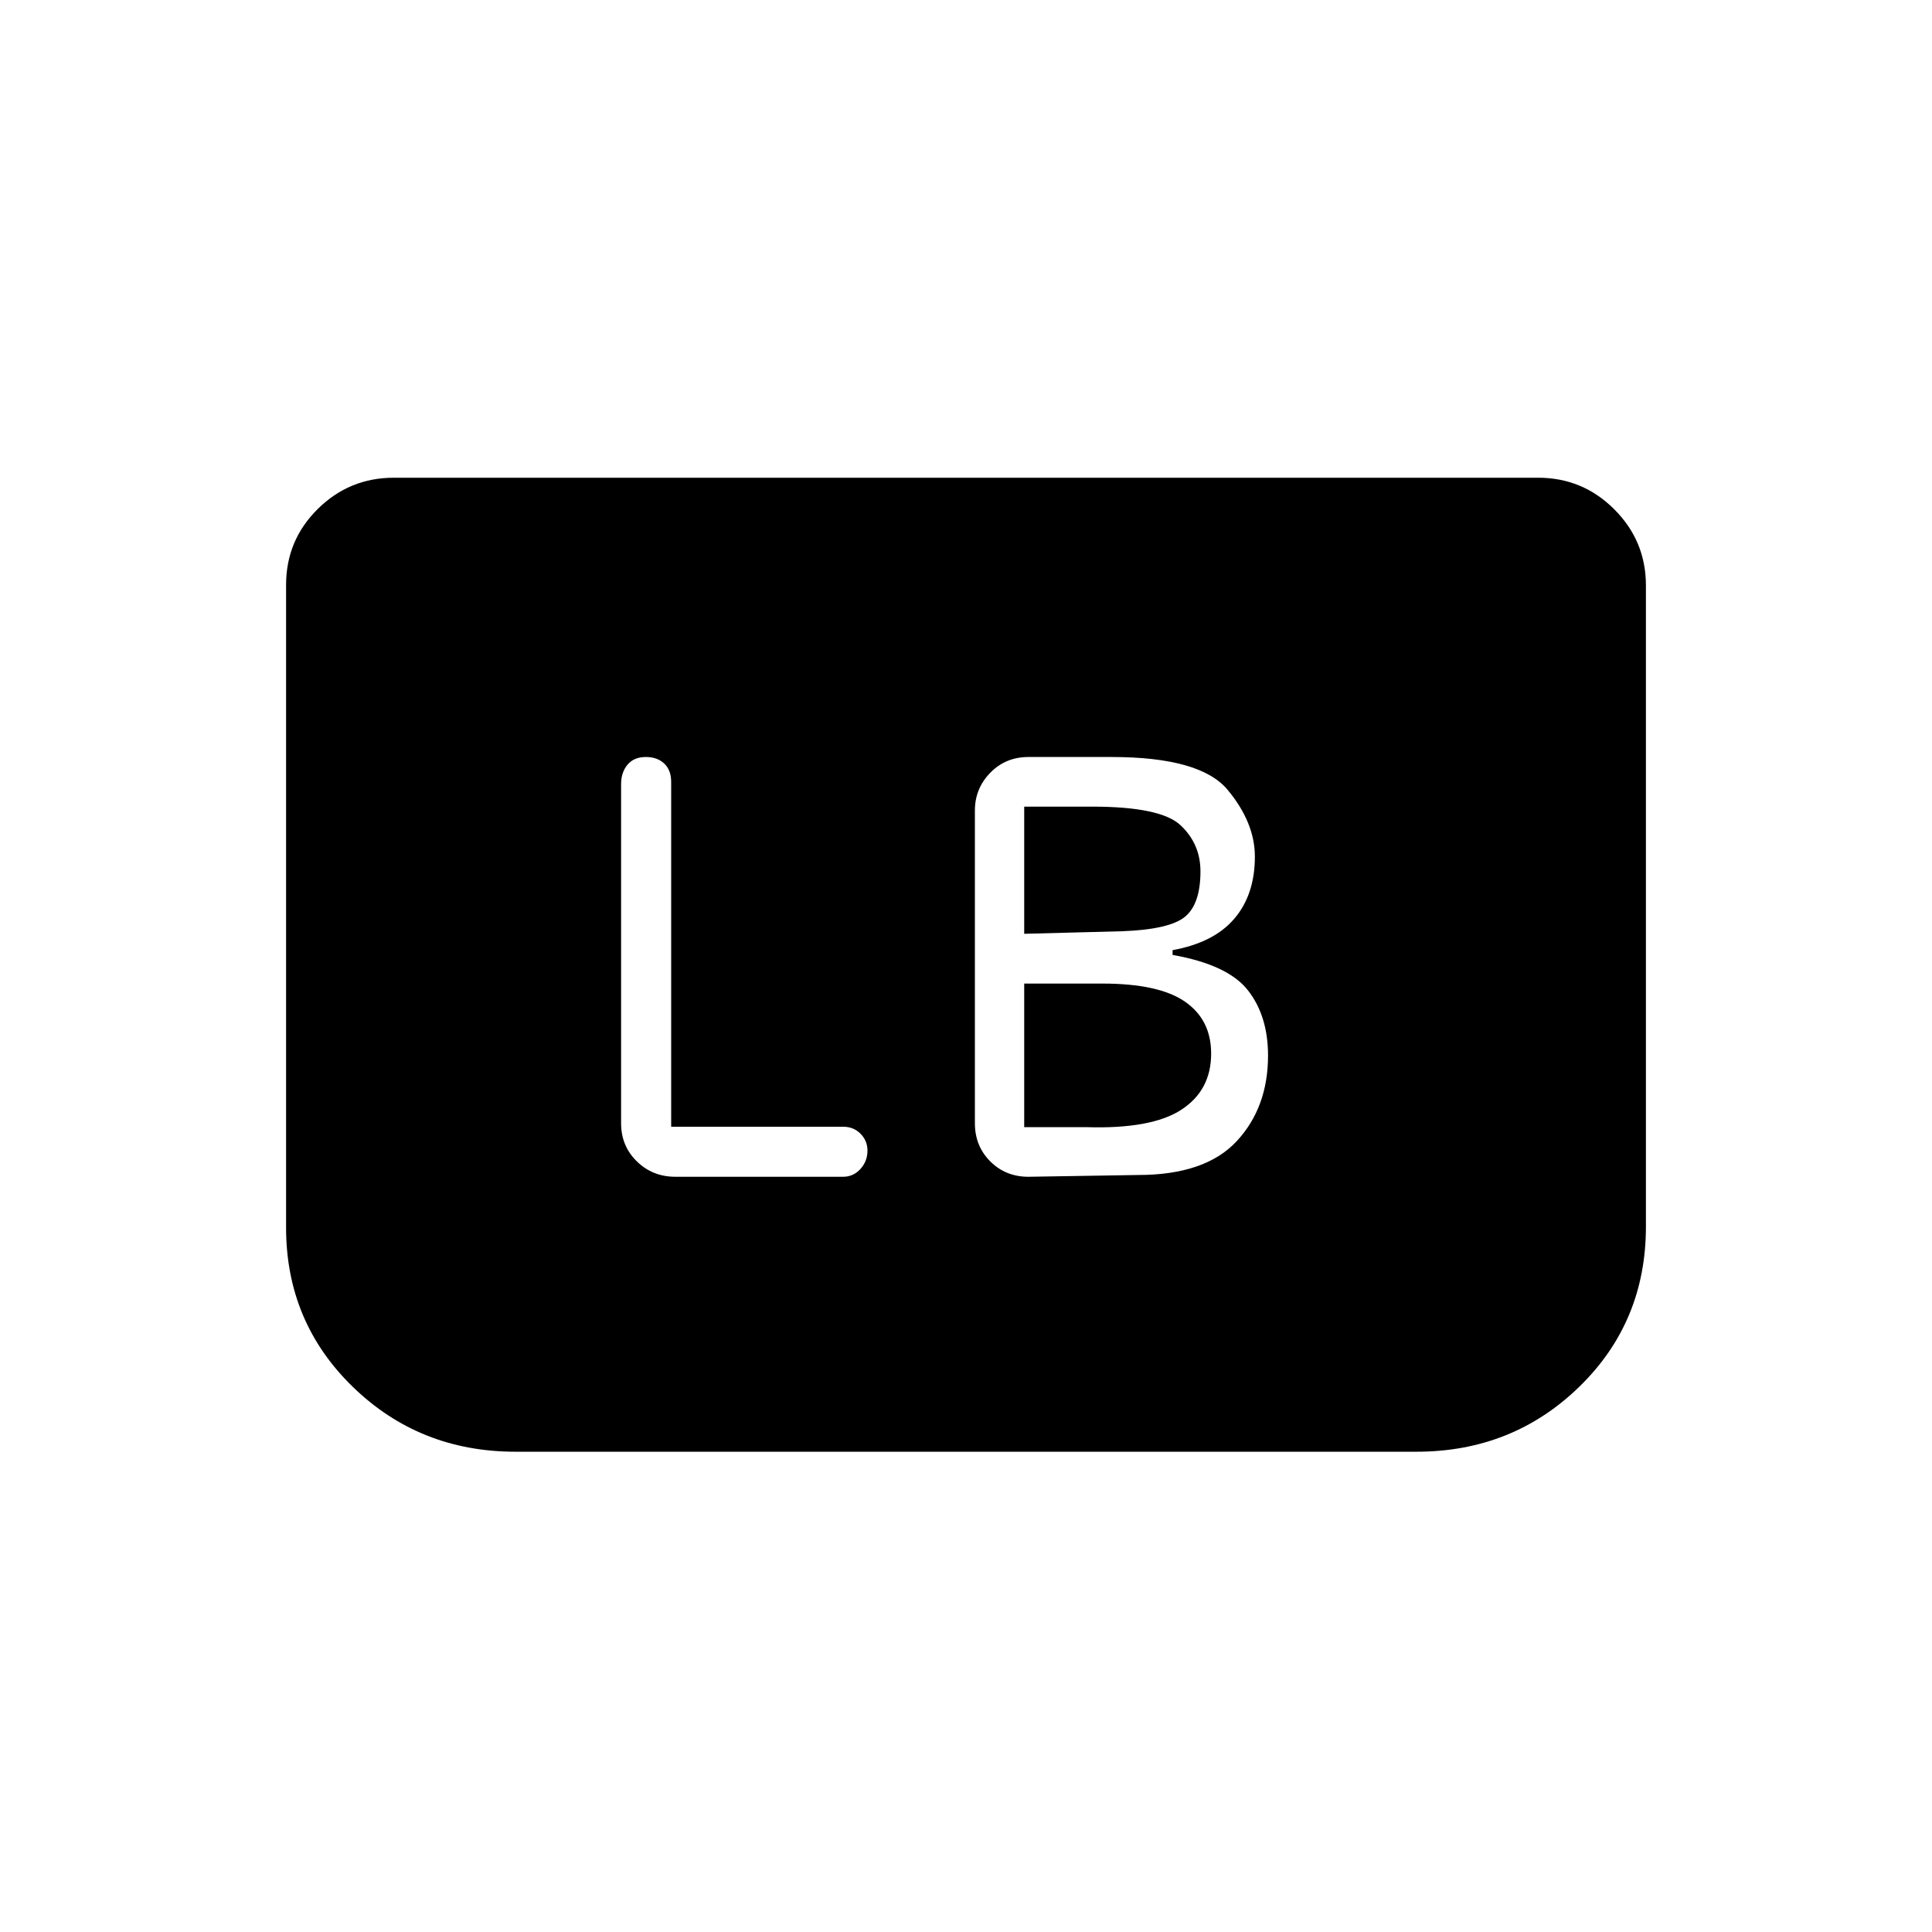 <svg xmlns="http://www.w3.org/2000/svg" height="20" viewBox="0 -960 960 960" width="20"><path d="M565.46-376.15q33.42 0 49.02-16.77 15.6-16.77 15.6-42.6 0-19.6-9.96-32.36-9.97-12.77-37.47-17.62v-2.38q20.5-3.7 30.7-15.66 10.19-11.96 10.19-30.81 0-16.92-13.56-33.21t-57.71-16.29H511q-11.3 0-18.94 7.83-7.64 7.84-7.64 18.75v155.42q0 11.3 7.64 18.94 7.64 7.64 18.94 7.64l54.46-.88ZM508.92-496v-63.19h33.7q34.15 0 44.01 9.27 9.87 9.27 9.87 22.88 0 16.16-7.62 22.52-7.61 6.37-31.34 7.25L508.92-496Zm0 96.08v-71.35h38.77q28.16 0 41.14 9t12.98 25.79q0 18.25-14.81 27.9-14.81 9.66-47.19 8.66h-30.89Zm-175.42-.2v-171.34q0-5.93-3.47-9.16-3.47-3.23-9.08-3.23-5.99 0-9.16 3.84t-3.17 9.55v168.61q0 11.3 7.83 18.94 7.83 7.64 19.13 7.64h83.34q5.1 0 8.61-3.86 3.51-3.85 3.51-9.14 0-4.91-3.45-8.38-3.46-3.47-8.47-3.47H333.5Zm484.35-268.96v318.58q0 47.41-33.17 79.63t-80.83 32.22h-447.7q-47.66 0-80.83-32.22t-33.17-79.15v-319.3q0-22.18 15.71-37.74 15.71-15.56 37.83-15.56h568.62q22.12 0 37.83 15.71 15.71 15.71 15.71 37.83Z"/></svg>